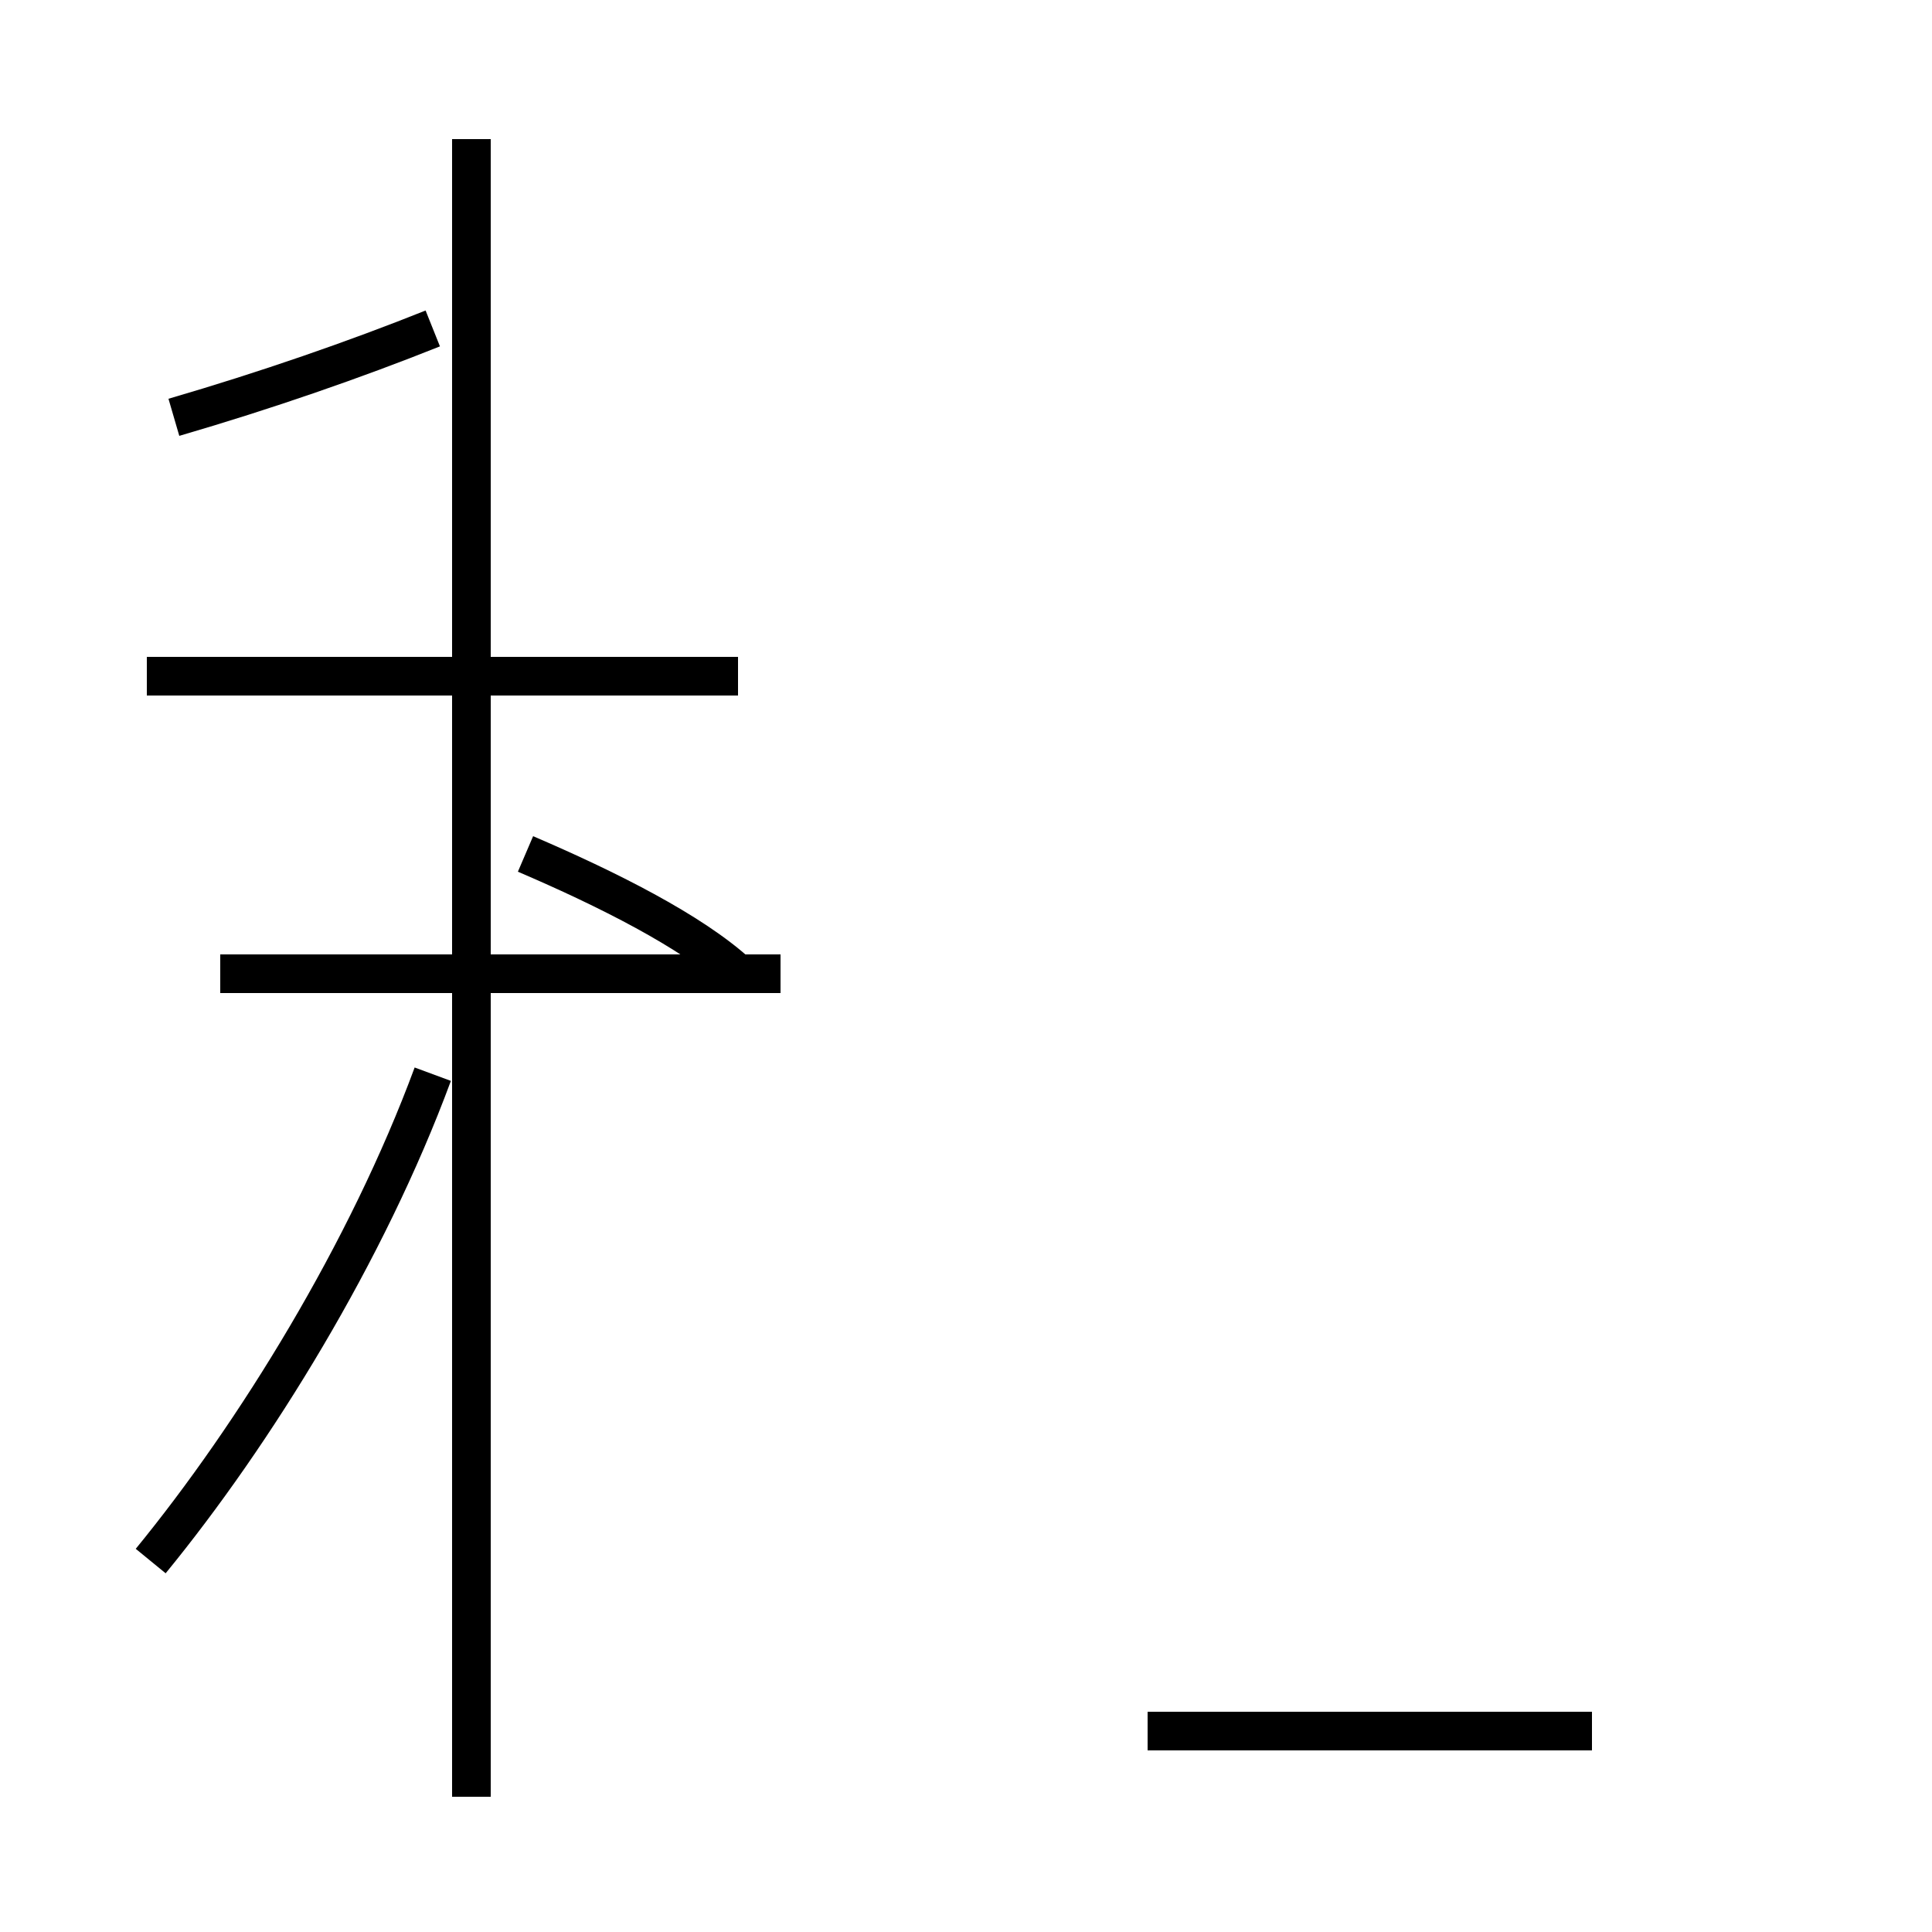 <?xml version='1.0' encoding='utf8'?>
<svg viewBox="0.0 -44.0 50.0 50.0" version="1.1" xmlns="http://www.w3.org/2000/svg">
<rect x="0.0" y="-44.0" width="50.0" height="50.0" fill="#808080" stroke="none"/>
<rect x="-1000" y="-1000" width="2000" height="2000" stroke="white" fill="white"/>
<g style="fill:none; stroke:#000000;  stroke-width:1">
<path d="M 19.1 26.5 L 3.8 26.5 M 12.2 -2.5 L 12.2 33.1 M 3.9 3.6 C 6.6 6.9 9.5 11.6 11.2 16.2 M 19.1 18.8 C 17.9 19.9 15.7 21.0 13.6 21.9 M 12.2 18.8 L 12.2 40.4 M 4.5 33.2 C 6.9 33.9 9.2 34.7 11.2 35.5 M 20.2 18.8 L 5.7 18.8 M 41.2 -0.8 L 29.7 -0.8 " transform="scale(1, -1)" />
</g>
</svg>